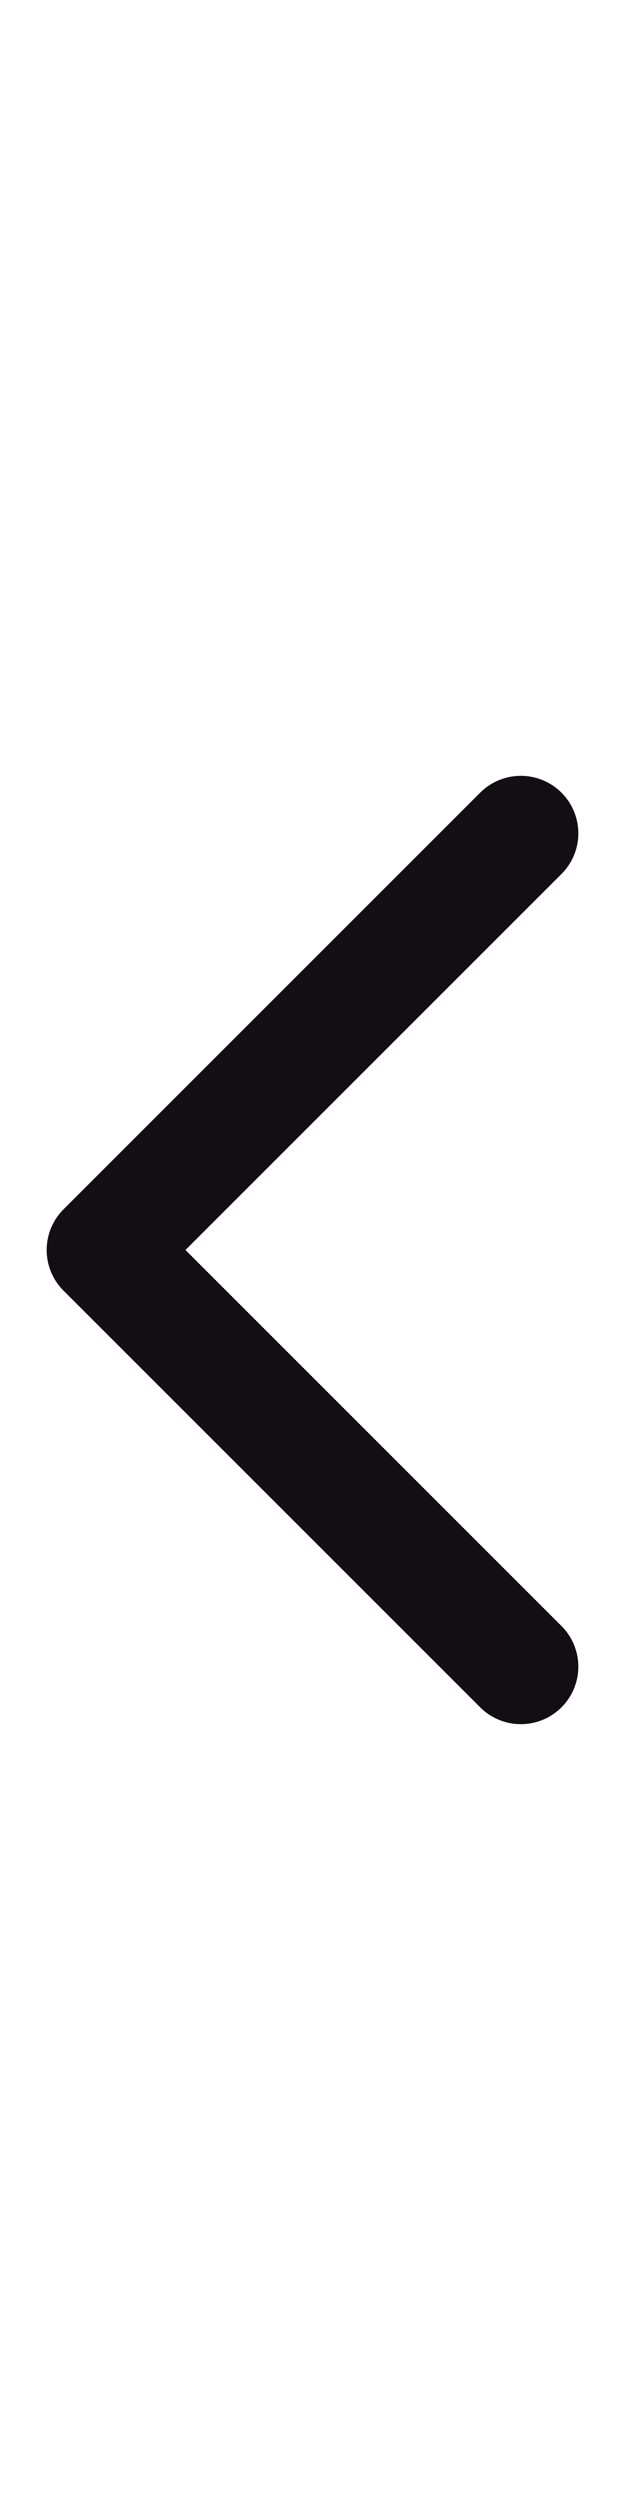 <svg width="6" height="24" viewBox="0 0 6 24" fill="none" xmlns="http://www.w3.org/2000/svg">
<path d="M5 8L1 12L5 16" stroke="#130E14" stroke-width="1.104" stroke-linecap="round" stroke-linejoin="round"/>
</svg>
